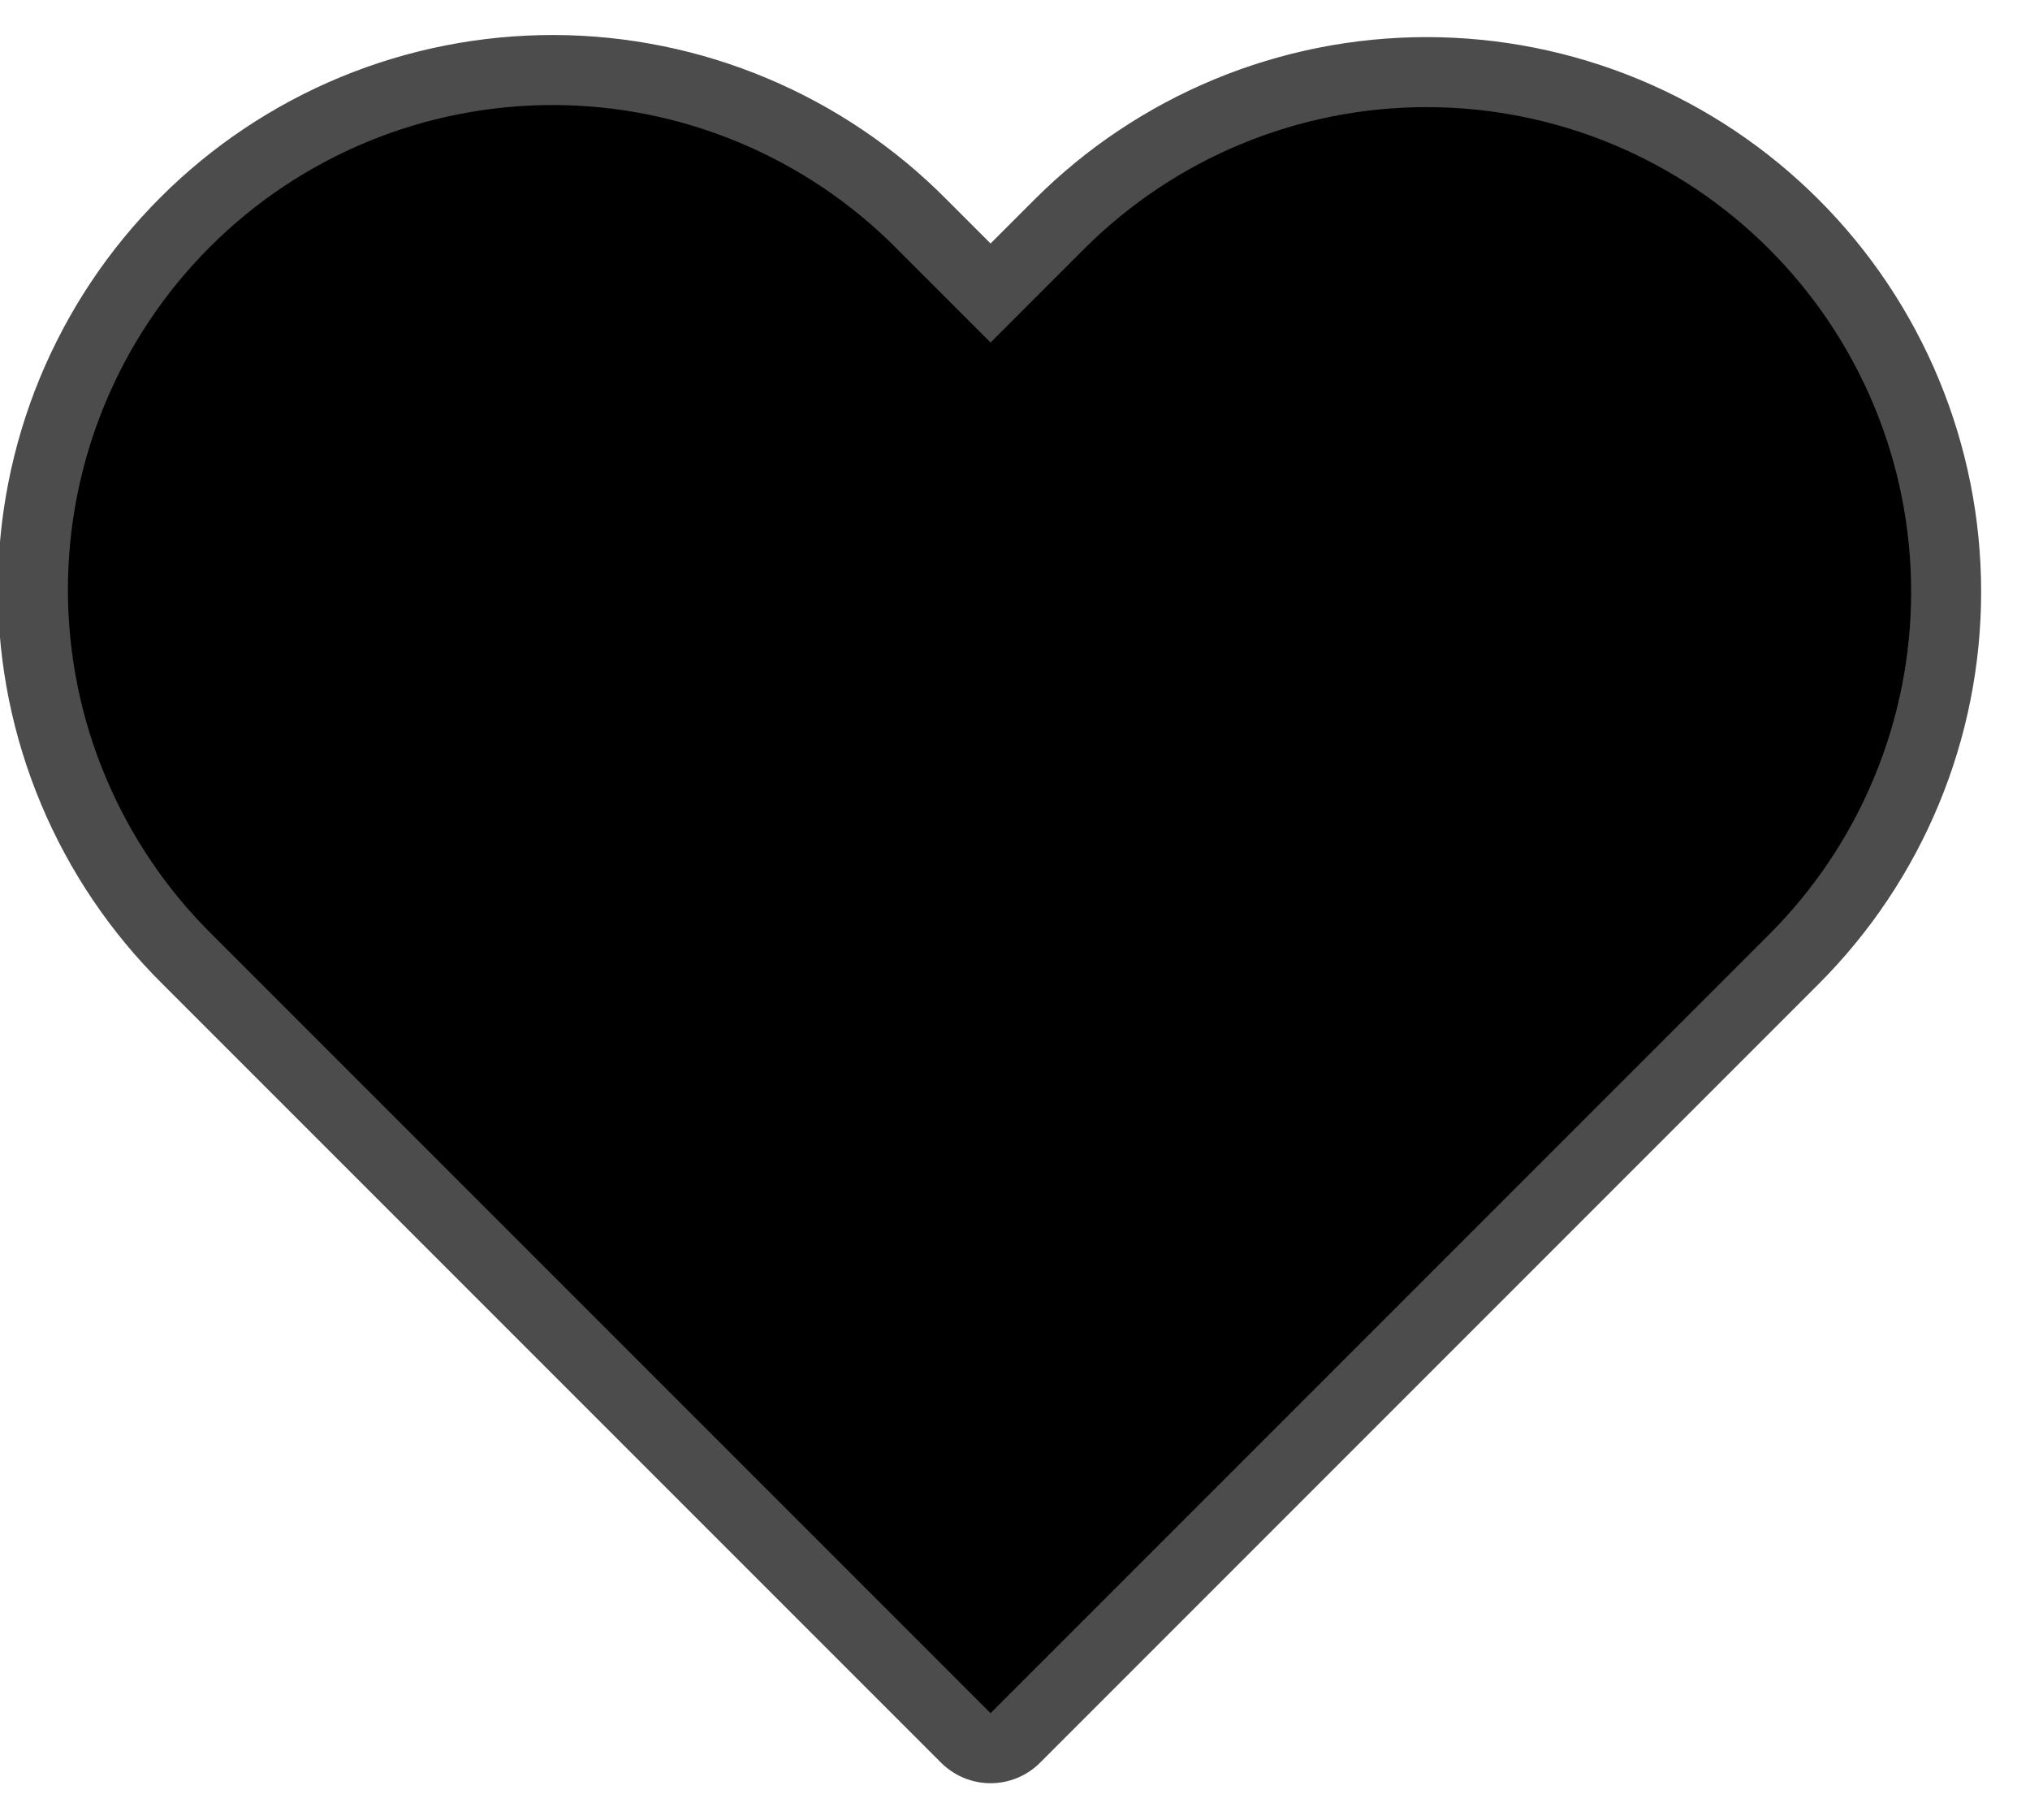 <svg viewBox="0 0 29 26" fill="none" xmlns="http://www.w3.org/2000/svg">
<path d="M25.274 3.558C24.631 2.915 23.868 2.405 23.029 2.057C22.189 1.709 21.289 1.53 20.38 1.53C19.471 1.53 18.57 1.709 17.731 2.057C16.891 2.405 16.128 2.915 15.485 3.558L14.151 4.892L12.817 3.558C12.176 2.909 11.412 2.393 10.571 2.04C9.729 1.686 8.826 1.503 7.914 1.5C7.001 1.498 6.097 1.675 5.253 2.023C4.41 2.371 3.643 2.882 2.998 3.528C2.352 4.173 1.841 4.94 1.493 5.783C1.145 6.627 0.968 7.531 0.97 8.444C0.973 9.356 1.156 10.259 1.51 11.101C1.863 11.942 2.379 12.706 3.028 13.347L4.362 14.681L14.151 24.47L23.94 14.681L25.274 13.347C25.917 12.704 26.427 11.941 26.775 11.101C27.123 10.262 27.302 9.362 27.302 8.453C27.302 7.543 27.123 6.643 26.775 5.804C26.427 4.964 25.917 4.201 25.274 3.558V3.558Z" stroke="currentColor" fill="currentColor" stroke-opacity="0.7" stroke-width="2" stroke-linecap="round" stroke-linejoin="round"/>
</svg>
